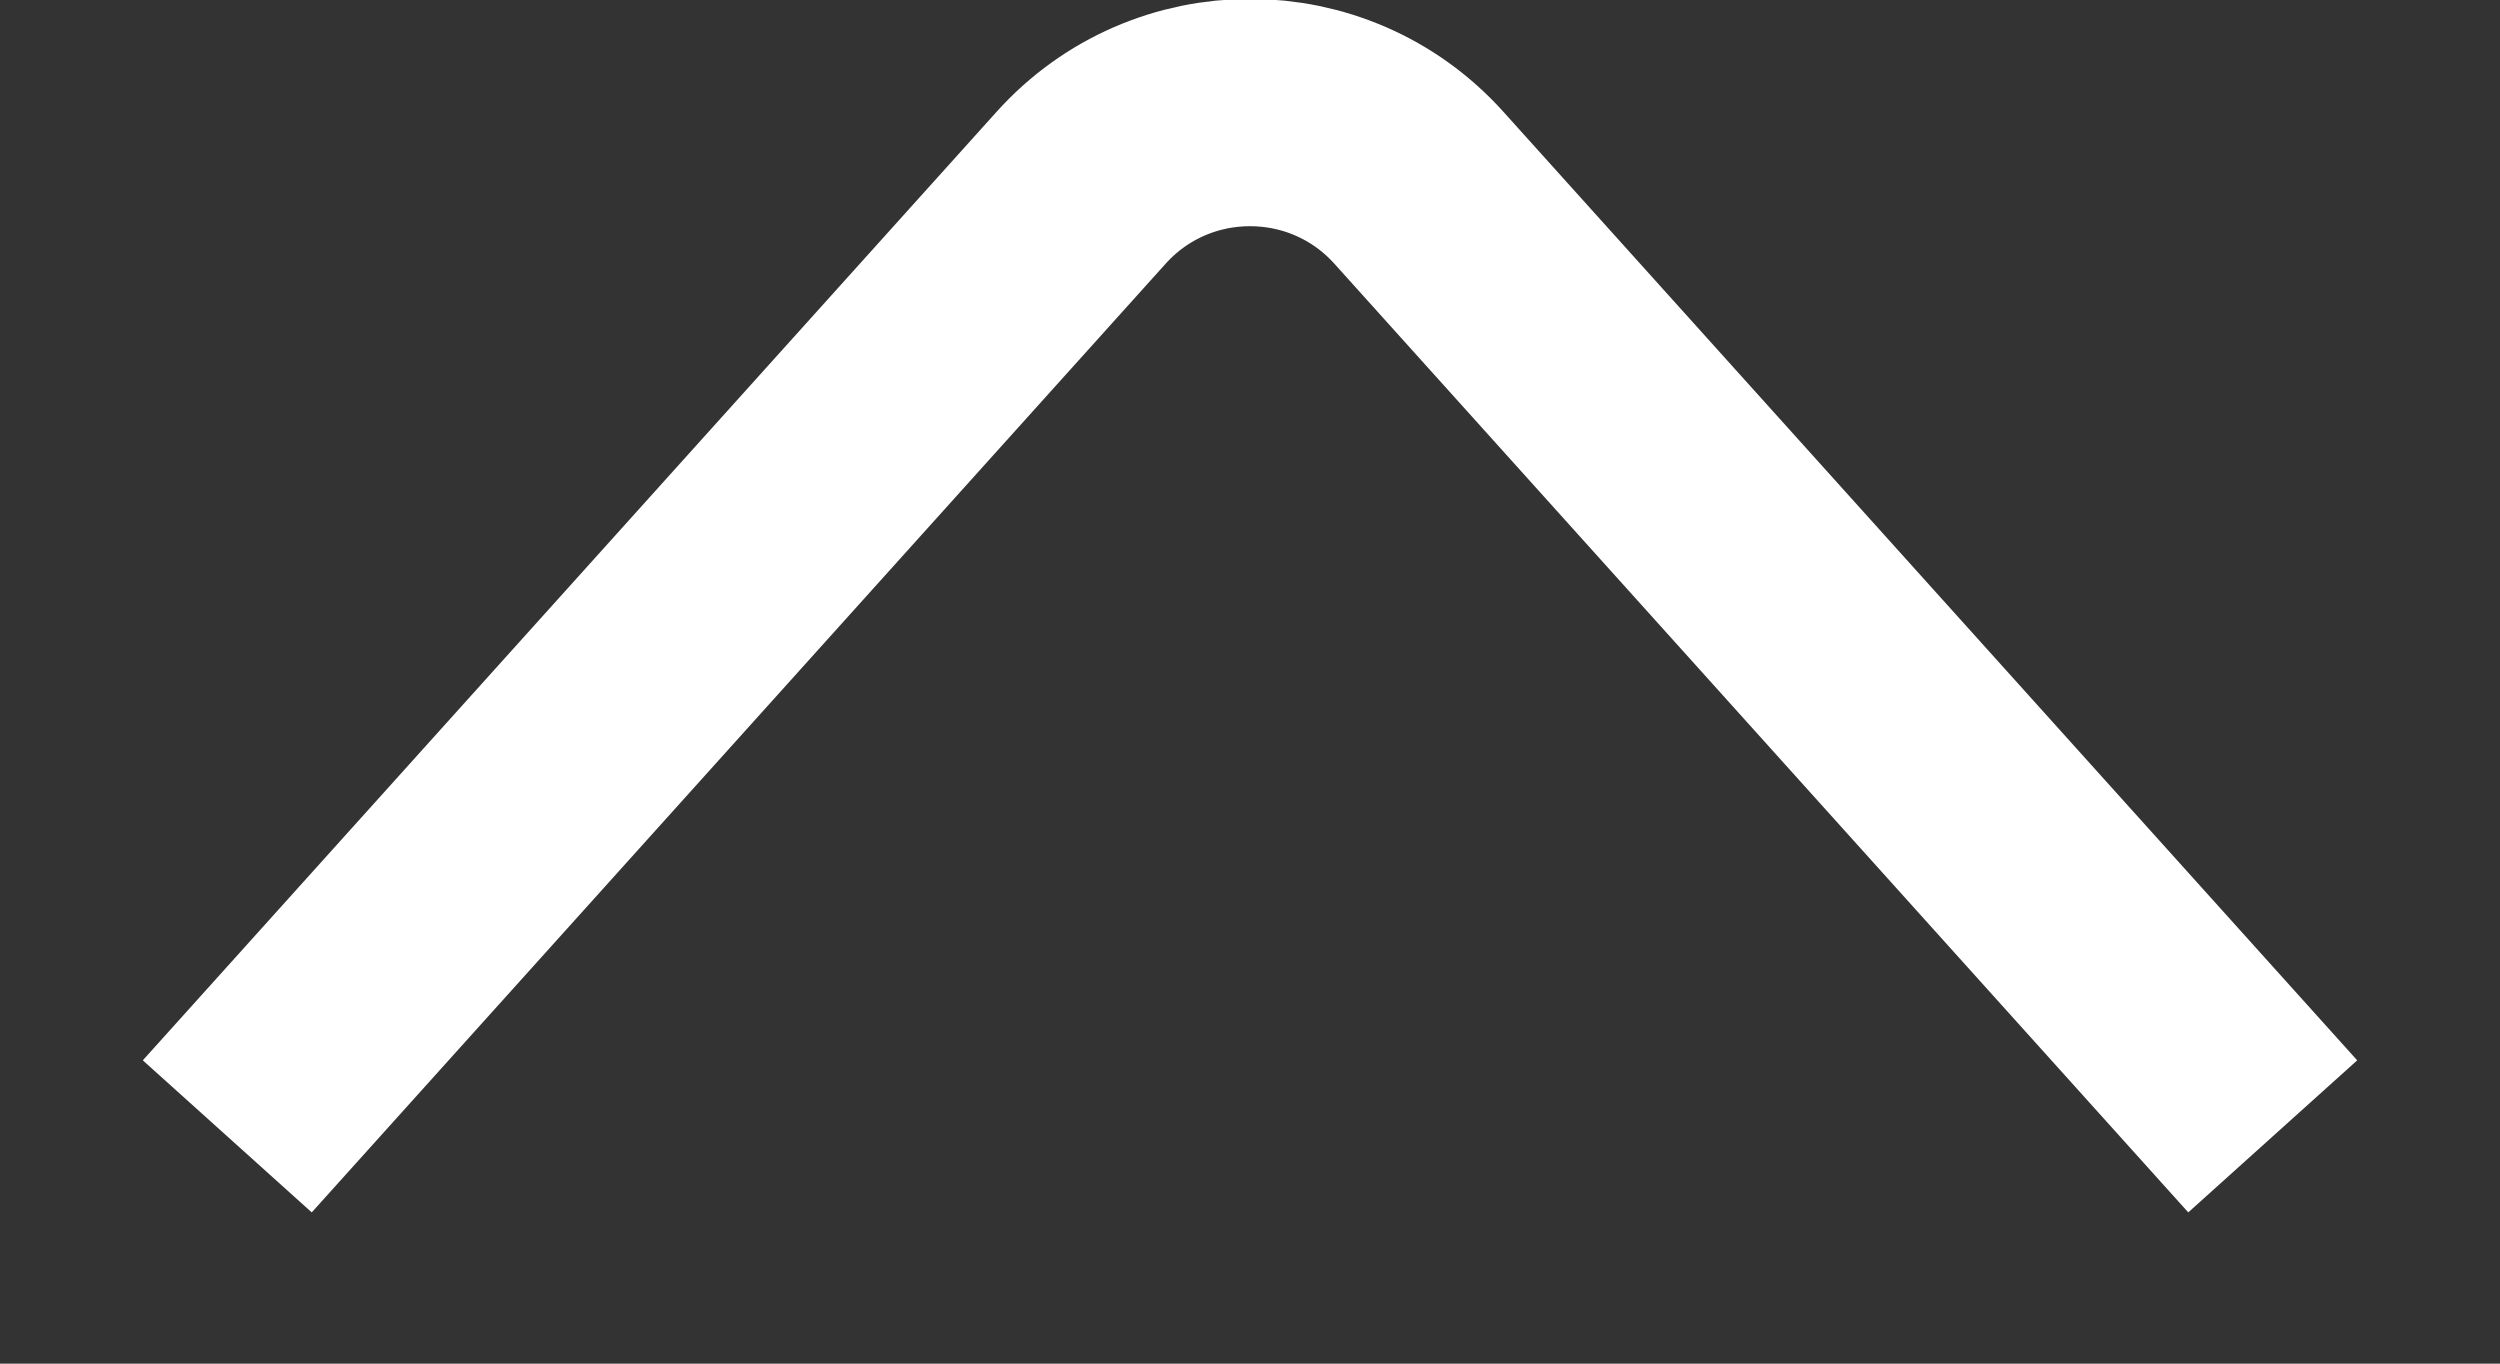 <svg width="11" height="6" viewBox="0 0 11 6" fill="none" xmlns="http://www.w3.org/2000/svg">
<rect x="0" y="0" width="11" height="6" fill="#333333" stroke="none"/>
<path d="M1 5L4.757 0.826C5.154 0.385 5.846 0.385 6.243 0.826L10 5" stroke="white"/>
</svg>
